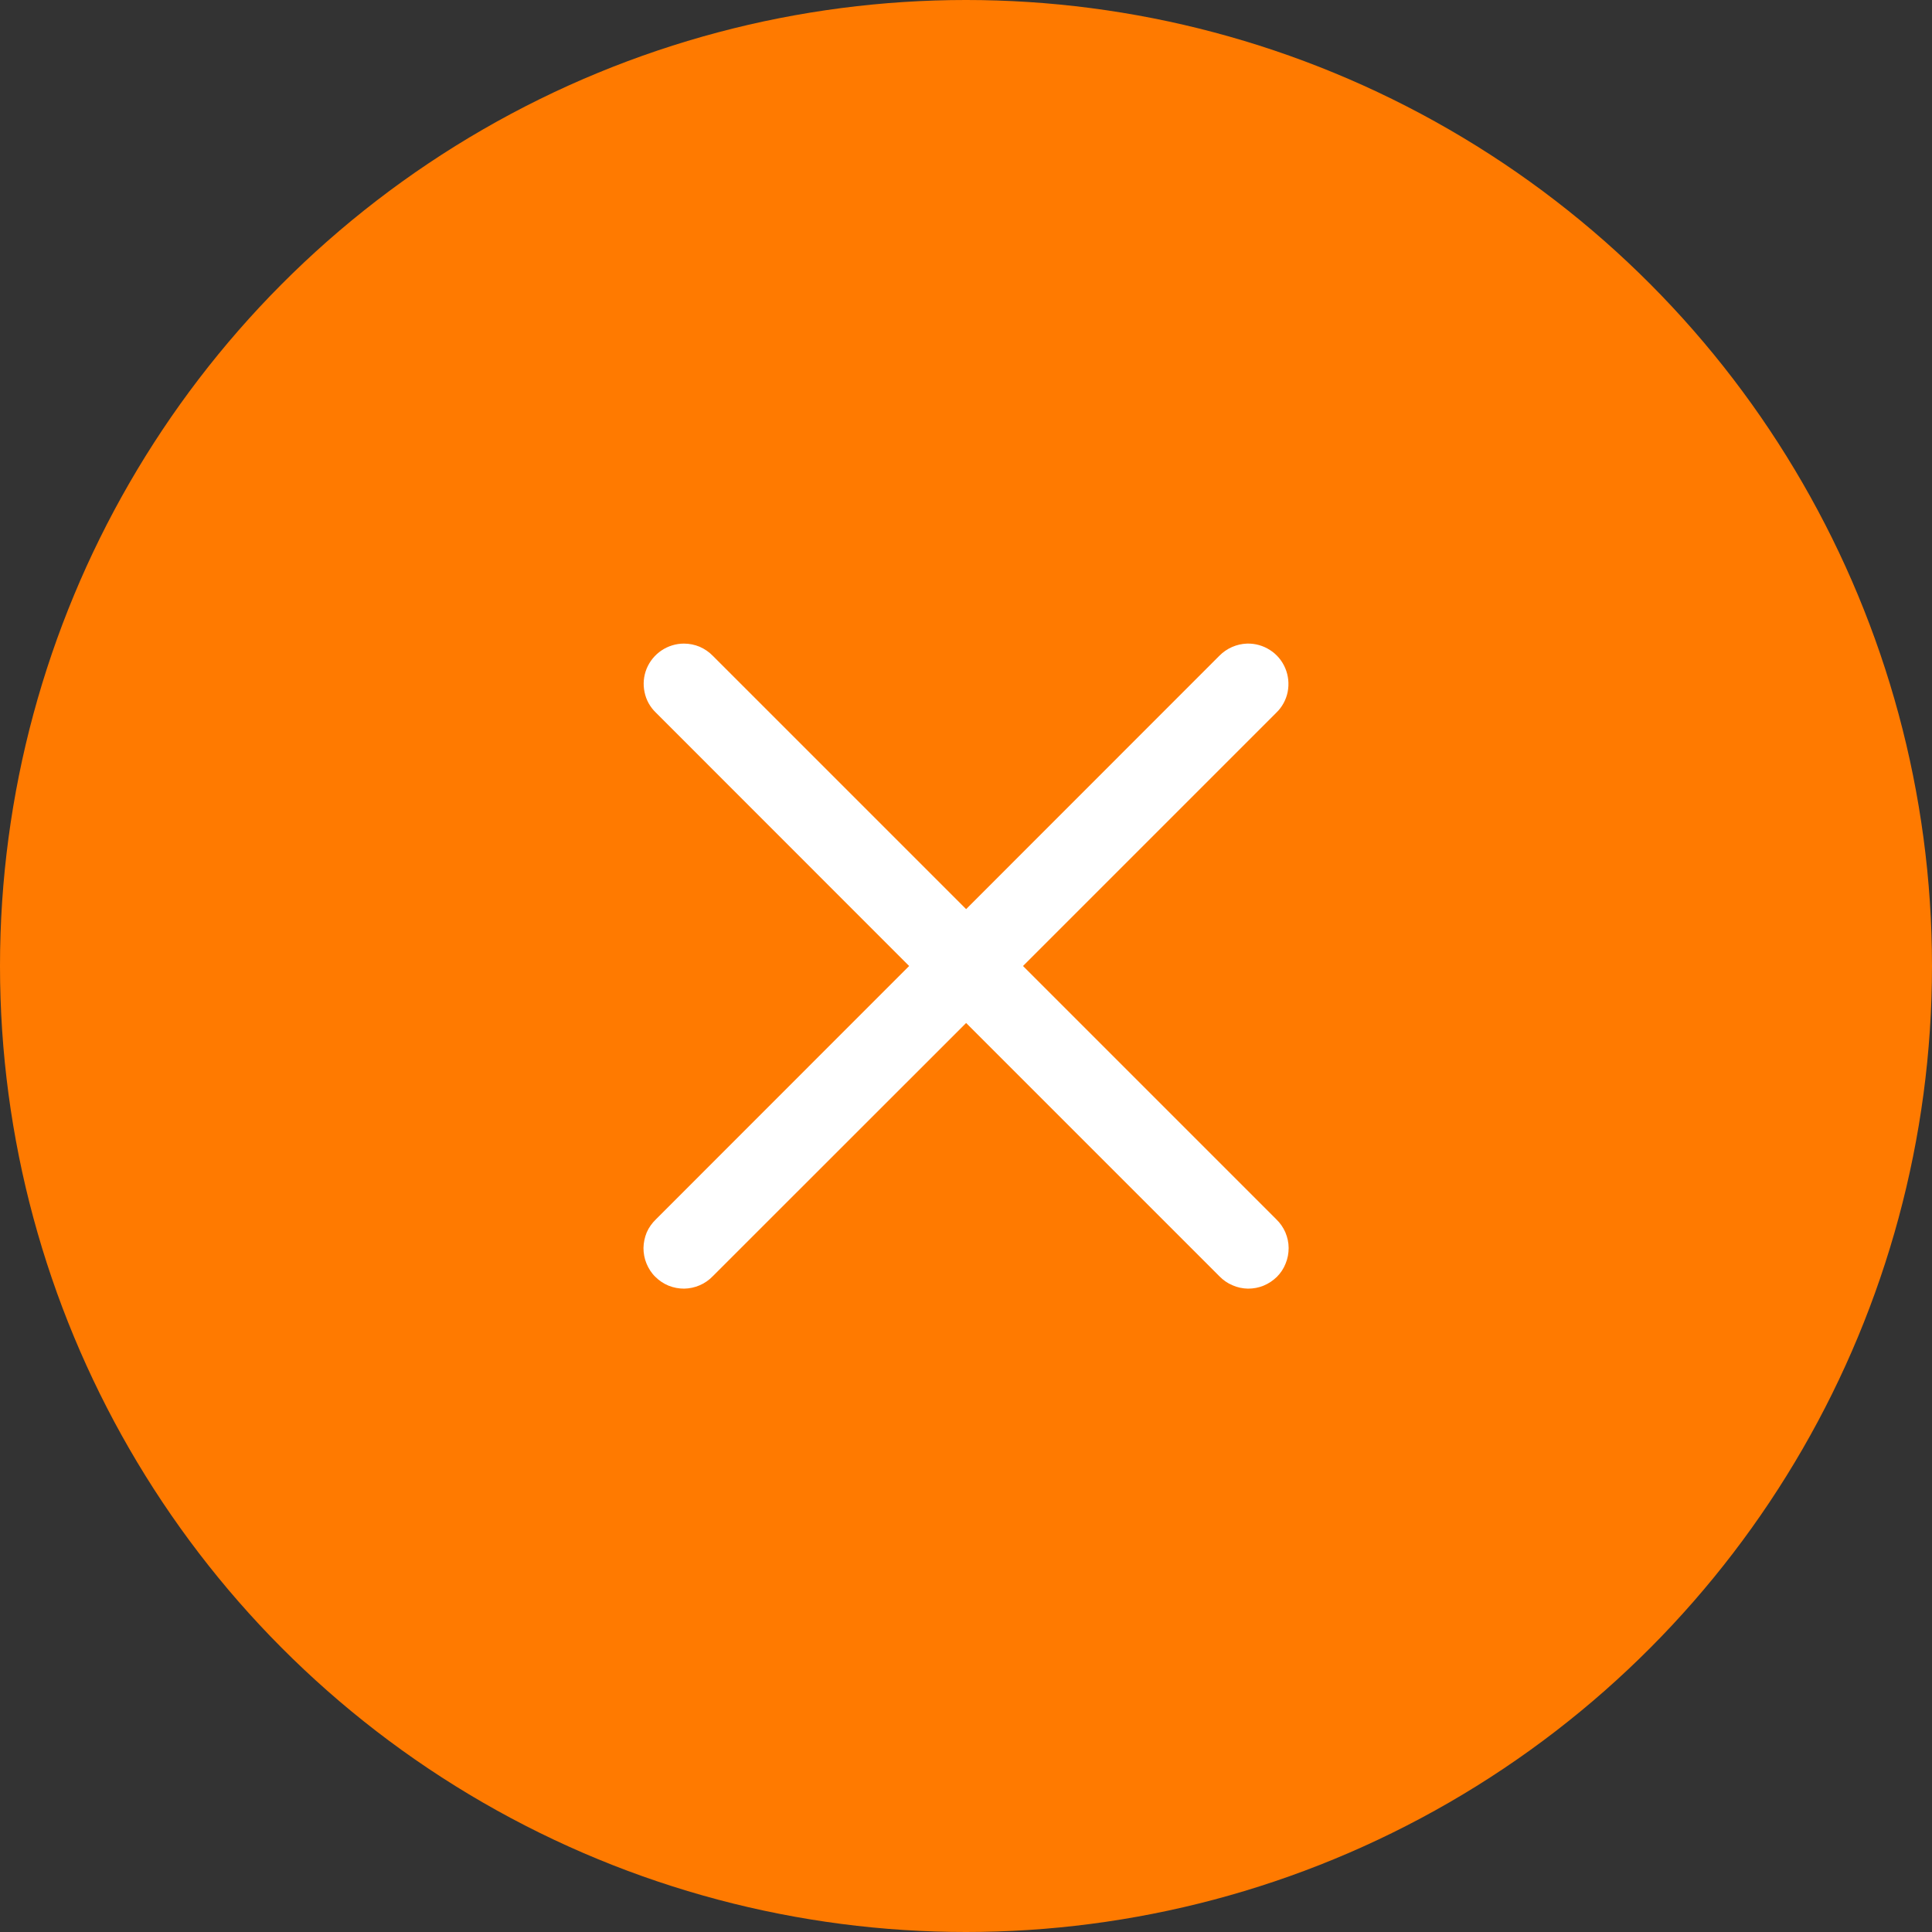 <svg width="16" height="16" viewBox="0 0 16 16" fill="none" xmlns="http://www.w3.org/2000/svg">
<rect x="0" y="0" width="16" height="16" fill="#333333" stroke="none"/>
<circle cx="8" cy="8" r="8" fill="#FF7A00"/>
<path d="M5.664 5.33C5.598 5.33 5.533 5.35 5.478 5.387C5.423 5.424 5.38 5.477 5.355 5.538C5.33 5.6 5.324 5.667 5.338 5.732C5.351 5.797 5.384 5.856 5.432 5.902L7.529 8L5.432 10.098C5.4 10.129 5.374 10.165 5.356 10.206C5.339 10.247 5.33 10.29 5.329 10.335C5.329 10.379 5.337 10.423 5.354 10.464C5.371 10.505 5.395 10.543 5.427 10.574C5.458 10.605 5.495 10.63 5.536 10.647C5.578 10.664 5.622 10.672 5.666 10.672C5.71 10.671 5.754 10.662 5.795 10.644C5.835 10.627 5.872 10.601 5.903 10.569L8.001 8.472L10.098 10.569C10.129 10.601 10.166 10.627 10.207 10.644C10.247 10.662 10.291 10.671 10.335 10.672C10.38 10.672 10.424 10.664 10.465 10.647C10.506 10.63 10.543 10.605 10.575 10.574C10.606 10.543 10.631 10.505 10.647 10.464C10.664 10.423 10.672 10.379 10.672 10.335C10.672 10.29 10.662 10.247 10.645 10.206C10.627 10.165 10.602 10.129 10.57 10.098L8.472 8L10.57 5.902C10.618 5.856 10.651 5.795 10.664 5.73C10.677 5.664 10.67 5.595 10.644 5.534C10.618 5.472 10.574 5.419 10.517 5.383C10.461 5.347 10.395 5.328 10.327 5.33C10.241 5.333 10.159 5.369 10.098 5.431L8.001 7.529L5.903 5.431C5.872 5.399 5.835 5.374 5.794 5.356C5.753 5.339 5.709 5.33 5.664 5.33Z" fill="white"/>
</svg>
